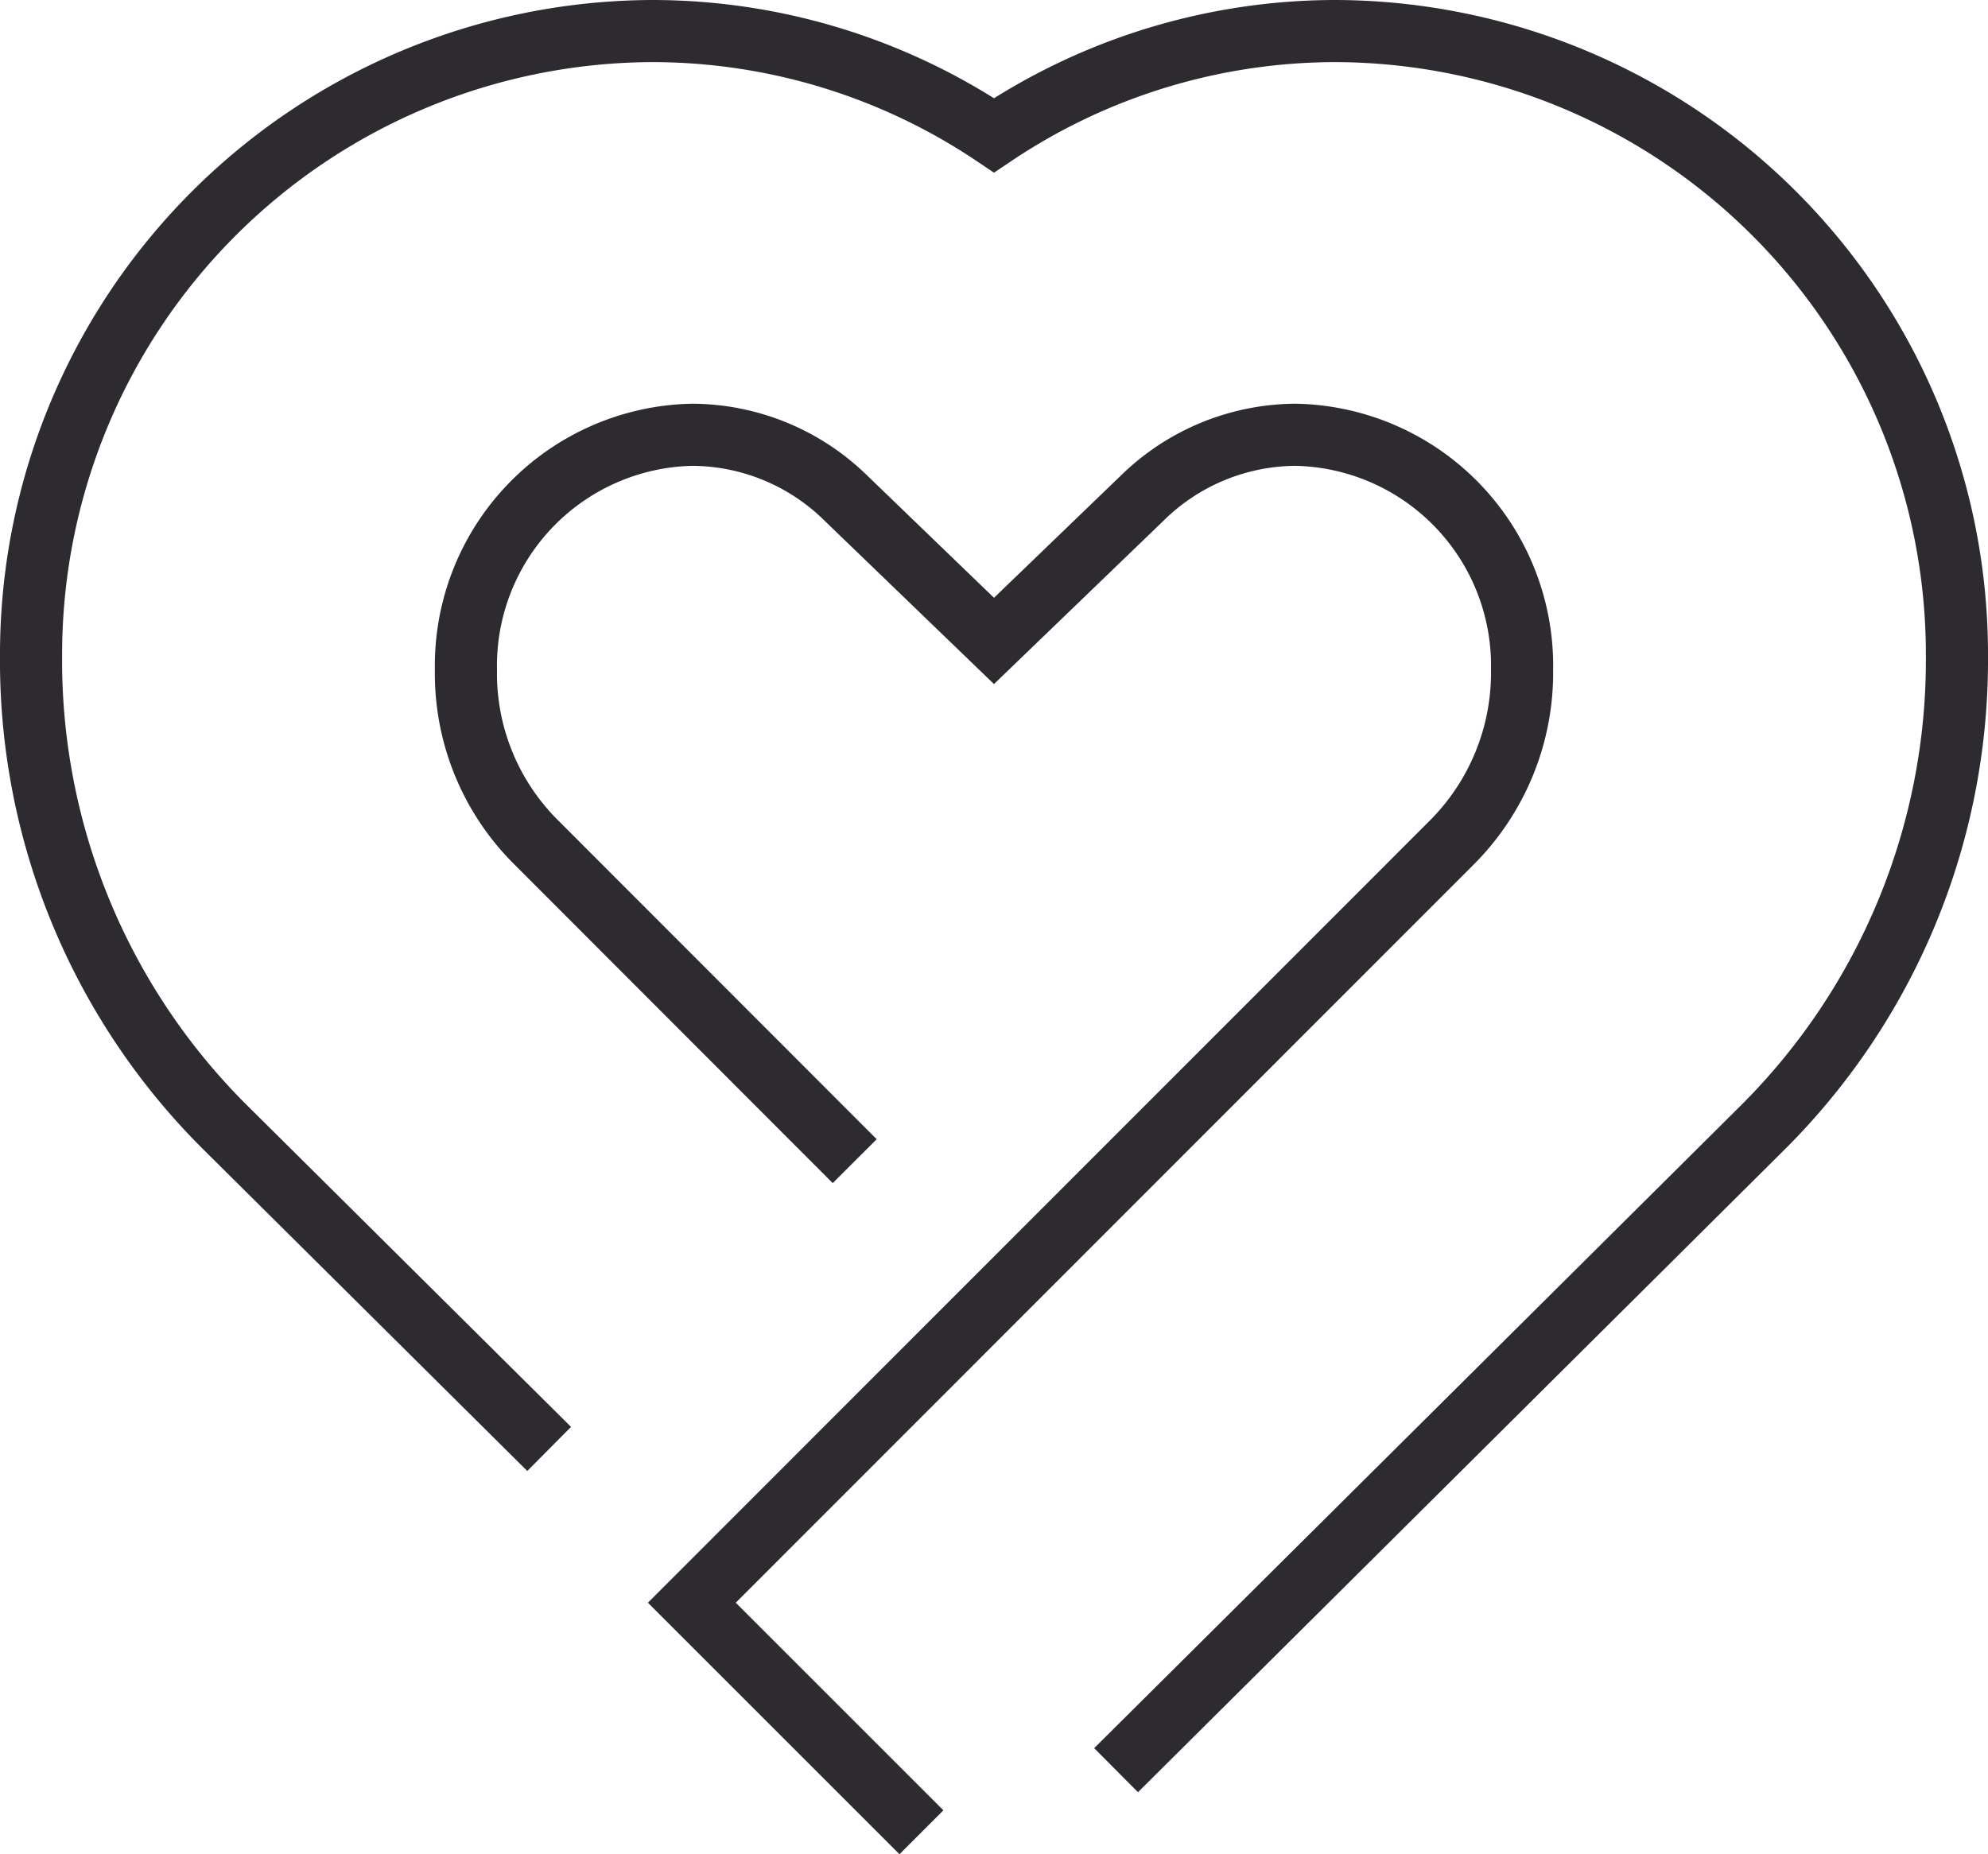 <svg xmlns="http://www.w3.org/2000/svg" width="64" height="59.707" viewBox="0 0 64 59.707">
  <g id="Group_5" data-name="Group 5" transform="translate(1 1)">
    <path id="Stroke_1" data-name="Stroke 1" d="M12.516,23.39,2.2,13.062A7.662,7.662,0,0,1,0,7.568,7.436,7.436,0,0,1,7.282,0a7.1,7.1,0,0,1,4.94,2.03L17,6.638l4.779-4.606A7.1,7.1,0,0,1,26.718,0,7.436,7.436,0,0,1,34,7.568a7.735,7.735,0,0,1-2.265,5.564L7.272,37.608,14.664,45" transform="translate(14 13)" fill="none" stroke="#2e2b30" stroke-miterlimit="10" stroke-width="2"/>
    <path id="Stroke_3" data-name="Stroke 3" d="M16.679,45.656,6.233,35.285A21.17,21.17,0,0,1,0,20.125,20.072,20.072,0,0,1,19.972,0,19.744,19.744,0,0,1,31,3.356,19.75,19.75,0,0,1,42.028,0,20.071,20.071,0,0,1,62,20.125a21.236,21.236,0,0,1-6.3,15.229L34.93,56" fill="none" stroke="#2e2b30" stroke-miterlimit="10" stroke-width="2"/>
  </g>
</svg>
